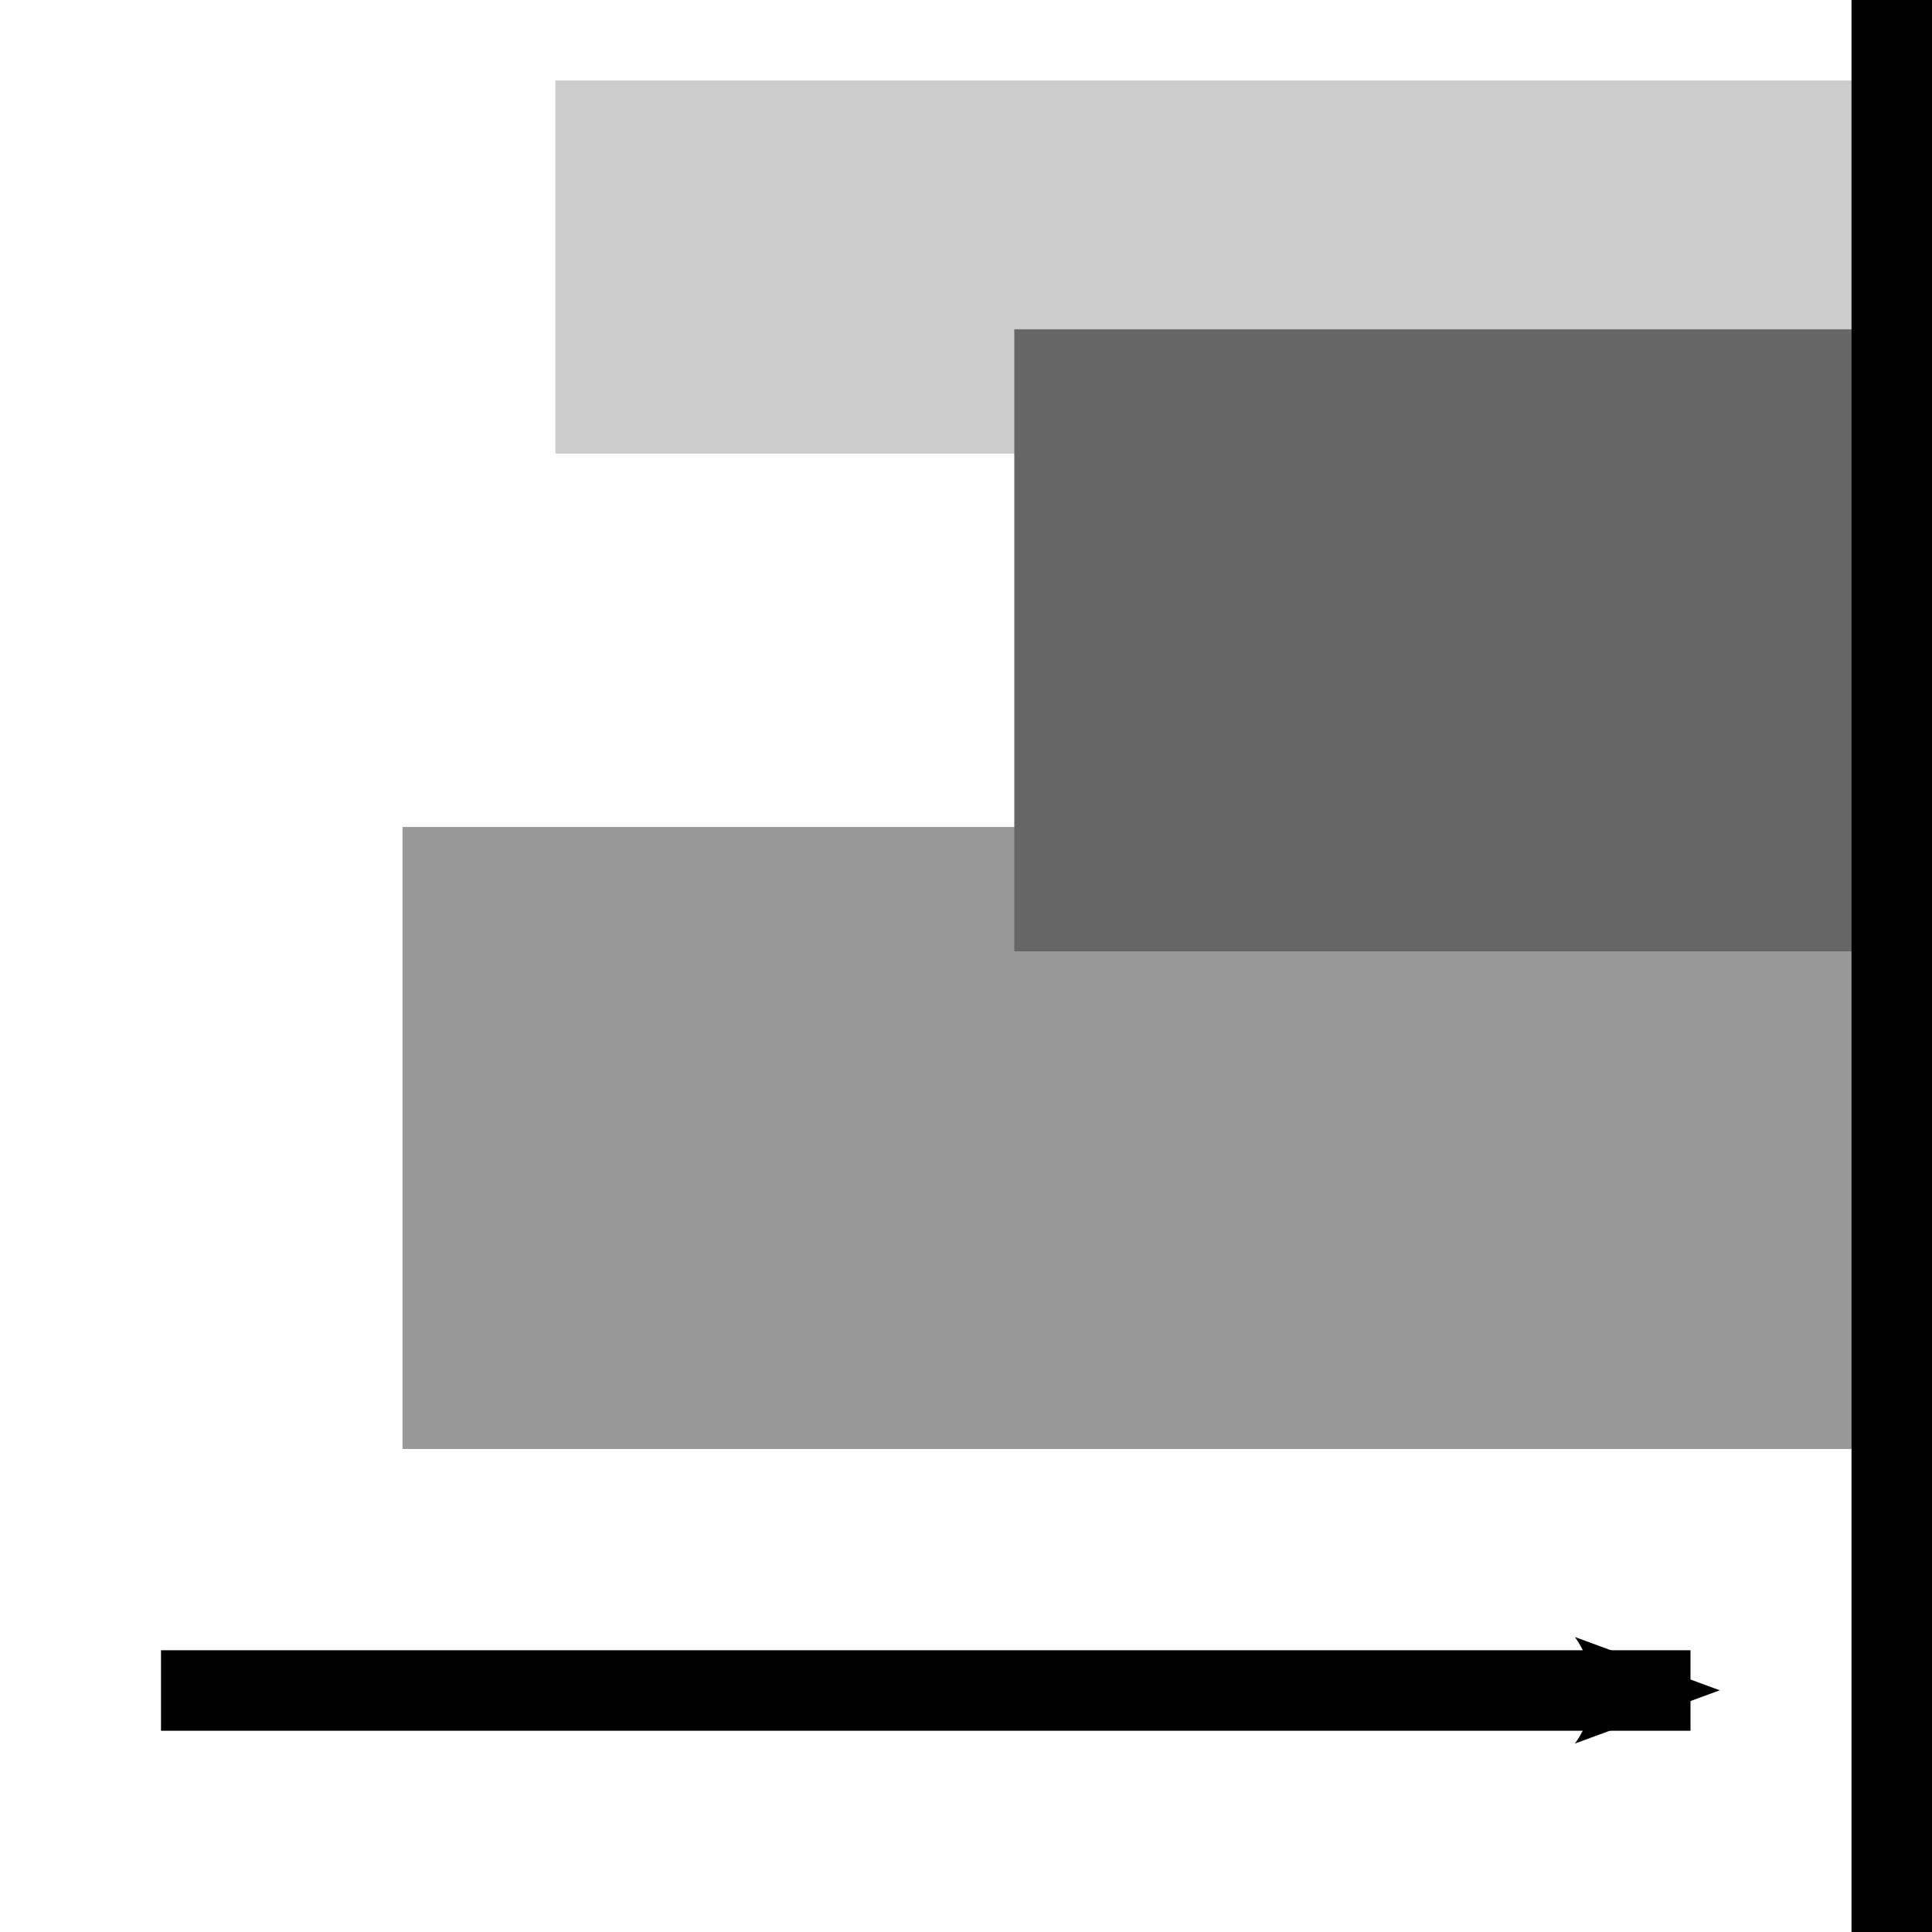 <?xml version="1.0" encoding="UTF-8" standalone="no"?>
<!-- Created with Inkscape (http://www.inkscape.org/) -->

<svg
   xmlns:dc="http://purl.org/dc/elements/1.1/"
   xmlns:cc="http://creativecommons.org/ns#"
   xmlns:rdf="http://www.w3.org/1999/02/22-rdf-syntax-ns#"
   xmlns:svg="http://www.w3.org/2000/svg"
   xmlns="http://www.w3.org/2000/svg"
   xmlns:sodipodi="http://sodipodi.sourceforge.net/DTD/sodipodi-0.dtd"
   xmlns:inkscape="http://www.inkscape.org/namespaces/inkscape"
   width="24"
   height="24"
   id="svg5952"
   version="1.1"
   inkscape:version="0.48.5 r10040"
   sodipodi:docname="align-right.svg"
   inkscape:export-filename="align-right.png"
   inkscape:export-xdpi="90"
   inkscape:export-ydpi="90">
  <defs
     id="defs5954">
    <marker
       inkscape:stockid="Arrow2Mend"
       orient="auto"
       refY="0.0"
       refX="0.0"
       id="Arrow2Mend"
       style="overflow:visible;">
      <path
         id="path6955"
         style="fill-rule:evenodd;stroke-width:0.625;stroke-linejoin:round;"
         d="M 8.719,4.034 L -2.207,0.016 L 8.719,-4.002 C 6.973,-1.63 6.983,1.616 8.719,4.034 z "
         transform="scale(0.6) rotate(180) translate(0,0)" />
    </marker>
  </defs>
  <sodipodi:namedview
     id="base"
     pagecolor="#ffffff"
     bordercolor="#666666"
     borderopacity="1.0"
     inkscape:pageopacity="0.0"
     inkscape:pageshadow="2"
     inkscape:zoom="16"
     inkscape:cx="23.99559"
     inkscape:cy="11.766328"
     inkscape:document-units="px"
     inkscape:current-layer="layer1"
     showgrid="true"
     inkscape:window-width="1600"
     inkscape:window-height="849"
     inkscape:window-x="0"
     inkscape:window-y="0"
     inkscape:window-maximized="1">
    <inkscape:grid
       type="xygrid"
       id="grid5960"
       empspacing="5"
       visible="true"
       enabled="true"
       snapvisiblegridlinesonly="true" />
  </sodipodi:namedview>
  <g
     inkscape:label="Layer 1"
     inkscape:groupmode="layer"
     id="layer1">
    <rect
       style="fill:#cccccc;fill-opacity:1;stroke:none"
       id="rect6734"
       width="17.1"
       height="4.636"
       x="-24"
       y="1"
       transform="scale(-1,1)" />
    <rect
       style="fill:#999999;fill-opacity:1;stroke:none"
       id="rect6738"
       width="19"
       height="7.727"
       x="-24"
       y="10.273"
       transform="scale(-1,1)" />
    <rect
       y="4.091"
       x="-24"
       height="7.727"
       width="11.4"
       id="rect6736"
       style="fill:#666666;fill-opacity:1;stroke:none"
       transform="scale(-1,1)" />
    <path
       style="fill:none;stroke:#000000;stroke-width:1;stroke-opacity:1"
       d="m 23.5,24 0,-24"
       id="path5962"
       inkscape:path-effect="#path-effect5964"
       inkscape:original-d="m 23.5,24 0,-24"
       inkscape:connector-curvature="0" />
    <path
       style="fill:none;stroke:#000000;stroke-width:1;stroke-opacity:1;marker-end:url(#Arrow2Mend)"
       d="m 2,21 19,0"
       id="path6740"
       inkscape:path-effect="#path-effect6742"
       inkscape:original-d="m 2,21 19,0"
       inkscape:connector-curvature="0" />
  </g>
</svg>
